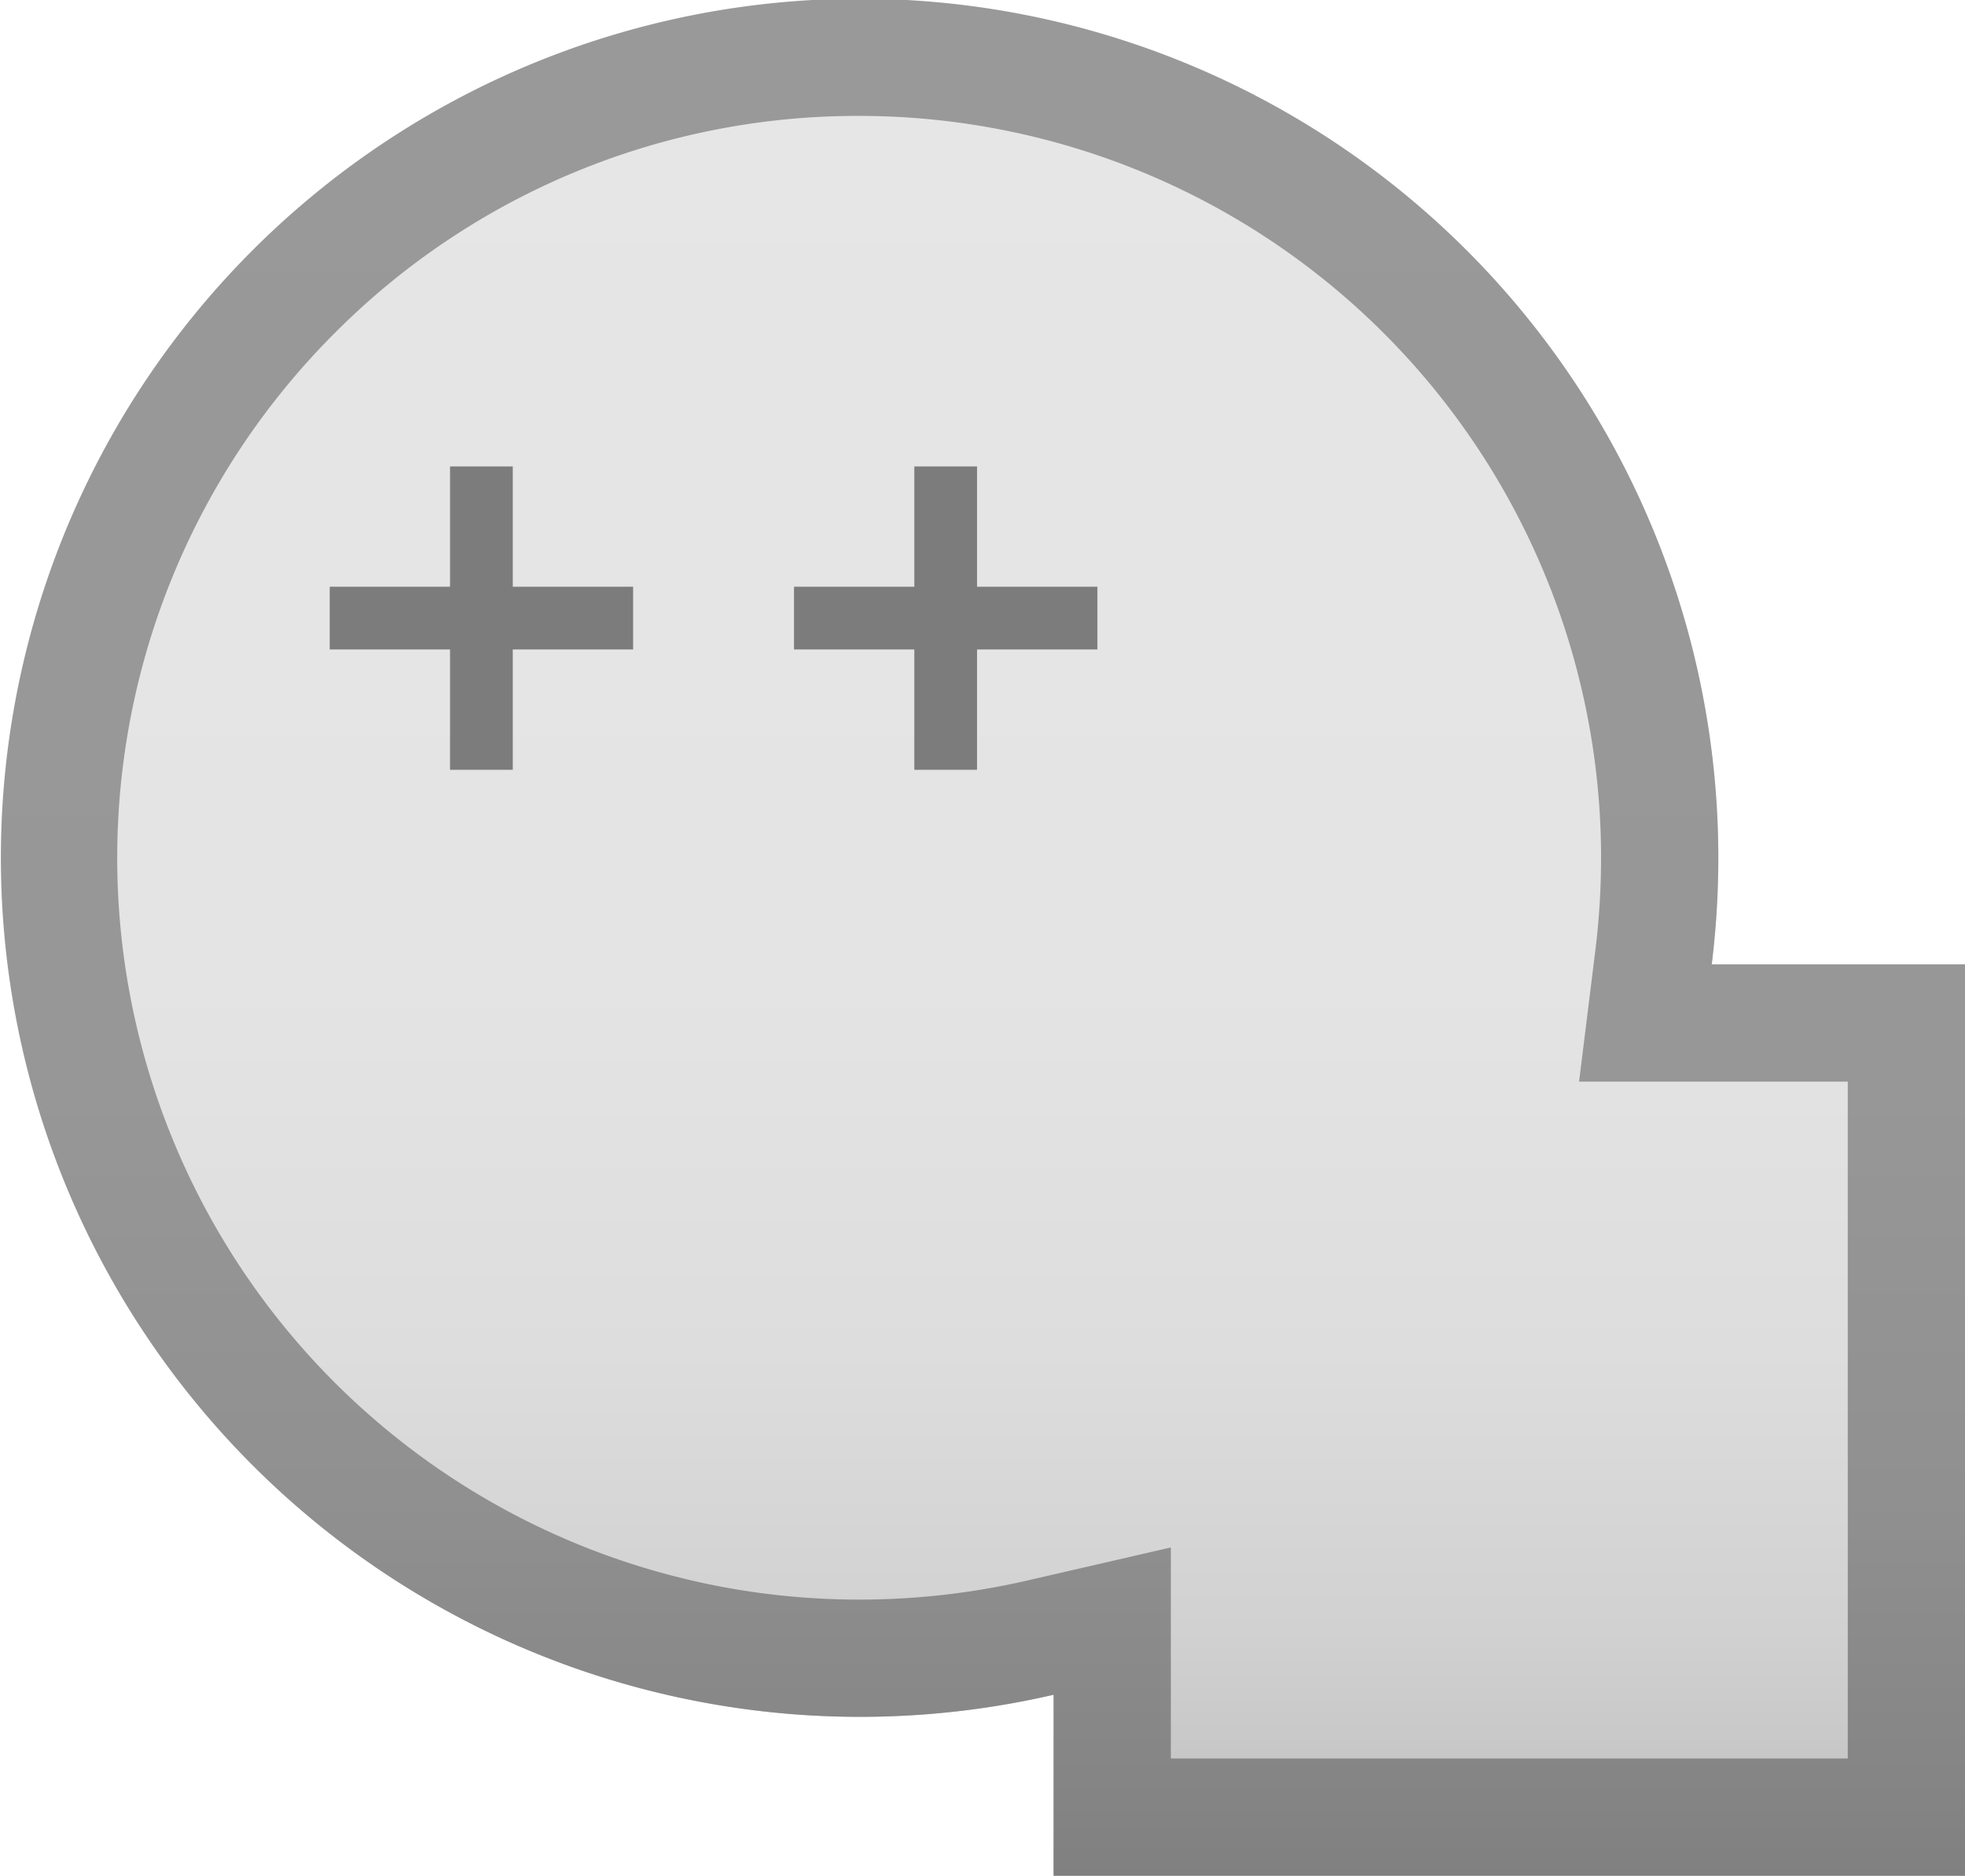 <svg id="Calque_1" data-name="Calque 1" xmlns="http://www.w3.org/2000/svg" xmlns:xlink="http://www.w3.org/1999/xlink" viewBox="0 0 419 400"><defs><style>.cls-1{fill:url(#Dégradé_sans_nom_10);}.cls-2{fill:url(#Dégradé_sans_nom_15);}.cls-3{fill:#7c7c7c;}</style><linearGradient id="Dégradé_sans_nom_10" x1="209.5" y1="-0.28" x2="209.5" y2="418.72" gradientUnits="userSpaceOnUse"><stop offset="0" stop-color="#e6e6e6"/><stop offset="0.5" stop-color="#e4e4e4"/><stop offset="0.69" stop-color="#ddd"/><stop offset="0.83" stop-color="#d1d1d1"/><stop offset="0.94" stop-color="silver"/><stop offset="1" stop-color="#b3b3b3"/></linearGradient><linearGradient id="Dégradé_sans_nom_15" x1="209.5" y1="-0.28" x2="209.5" y2="400" gradientUnits="userSpaceOnUse"><stop offset="0" stop-color="#999"/><stop offset="0.58" stop-color="#979797"/><stop offset="0.8" stop-color="#909090"/><stop offset="0.96" stop-color="#848484"/><stop offset="1" stop-color="gray"/></linearGradient></defs><title>Plan de travail 1</title><path class="cls-1" d="M365,205.66a185.49,185.49,0,0,0,1.4-22.74A183,183,0,1,0,224.66,361.41V400H419V205.66Z"/><path class="cls-2" d="M183.2,24.72a158.2,158.2,0,0,1,158.2,158.2,161.62,161.62,0,0,1-1.21,19.66l-3.48,28.08H394V375H249.66V330L219,337.06a159.69,159.69,0,0,1-35.82,4.06A158.19,158.19,0,0,1,71.34,71.06,157.15,157.15,0,0,1,183.2,24.72m0-25a183.2,183.2,0,1,0,41.46,361.69V400H419V205.66H365a185.49,185.49,0,0,0,1.4-22.74A183.2,183.2,0,0,0,183.2-.28Z"/><rect class="cls-3" x="95.96" y="99.47" width="13.38" height="64.69"/><rect class="cls-3" x="95.96" y="99.47" width="13.38" height="64.69" transform="translate(234.47 29.16) rotate(90)"/><rect class="cls-3" x="194.96" y="99.47" width="13.38" height="64.69"/><rect class="cls-3" x="194.96" y="99.47" width="13.38" height="64.69" transform="translate(333.47 -69.84) rotate(90)"/></svg>